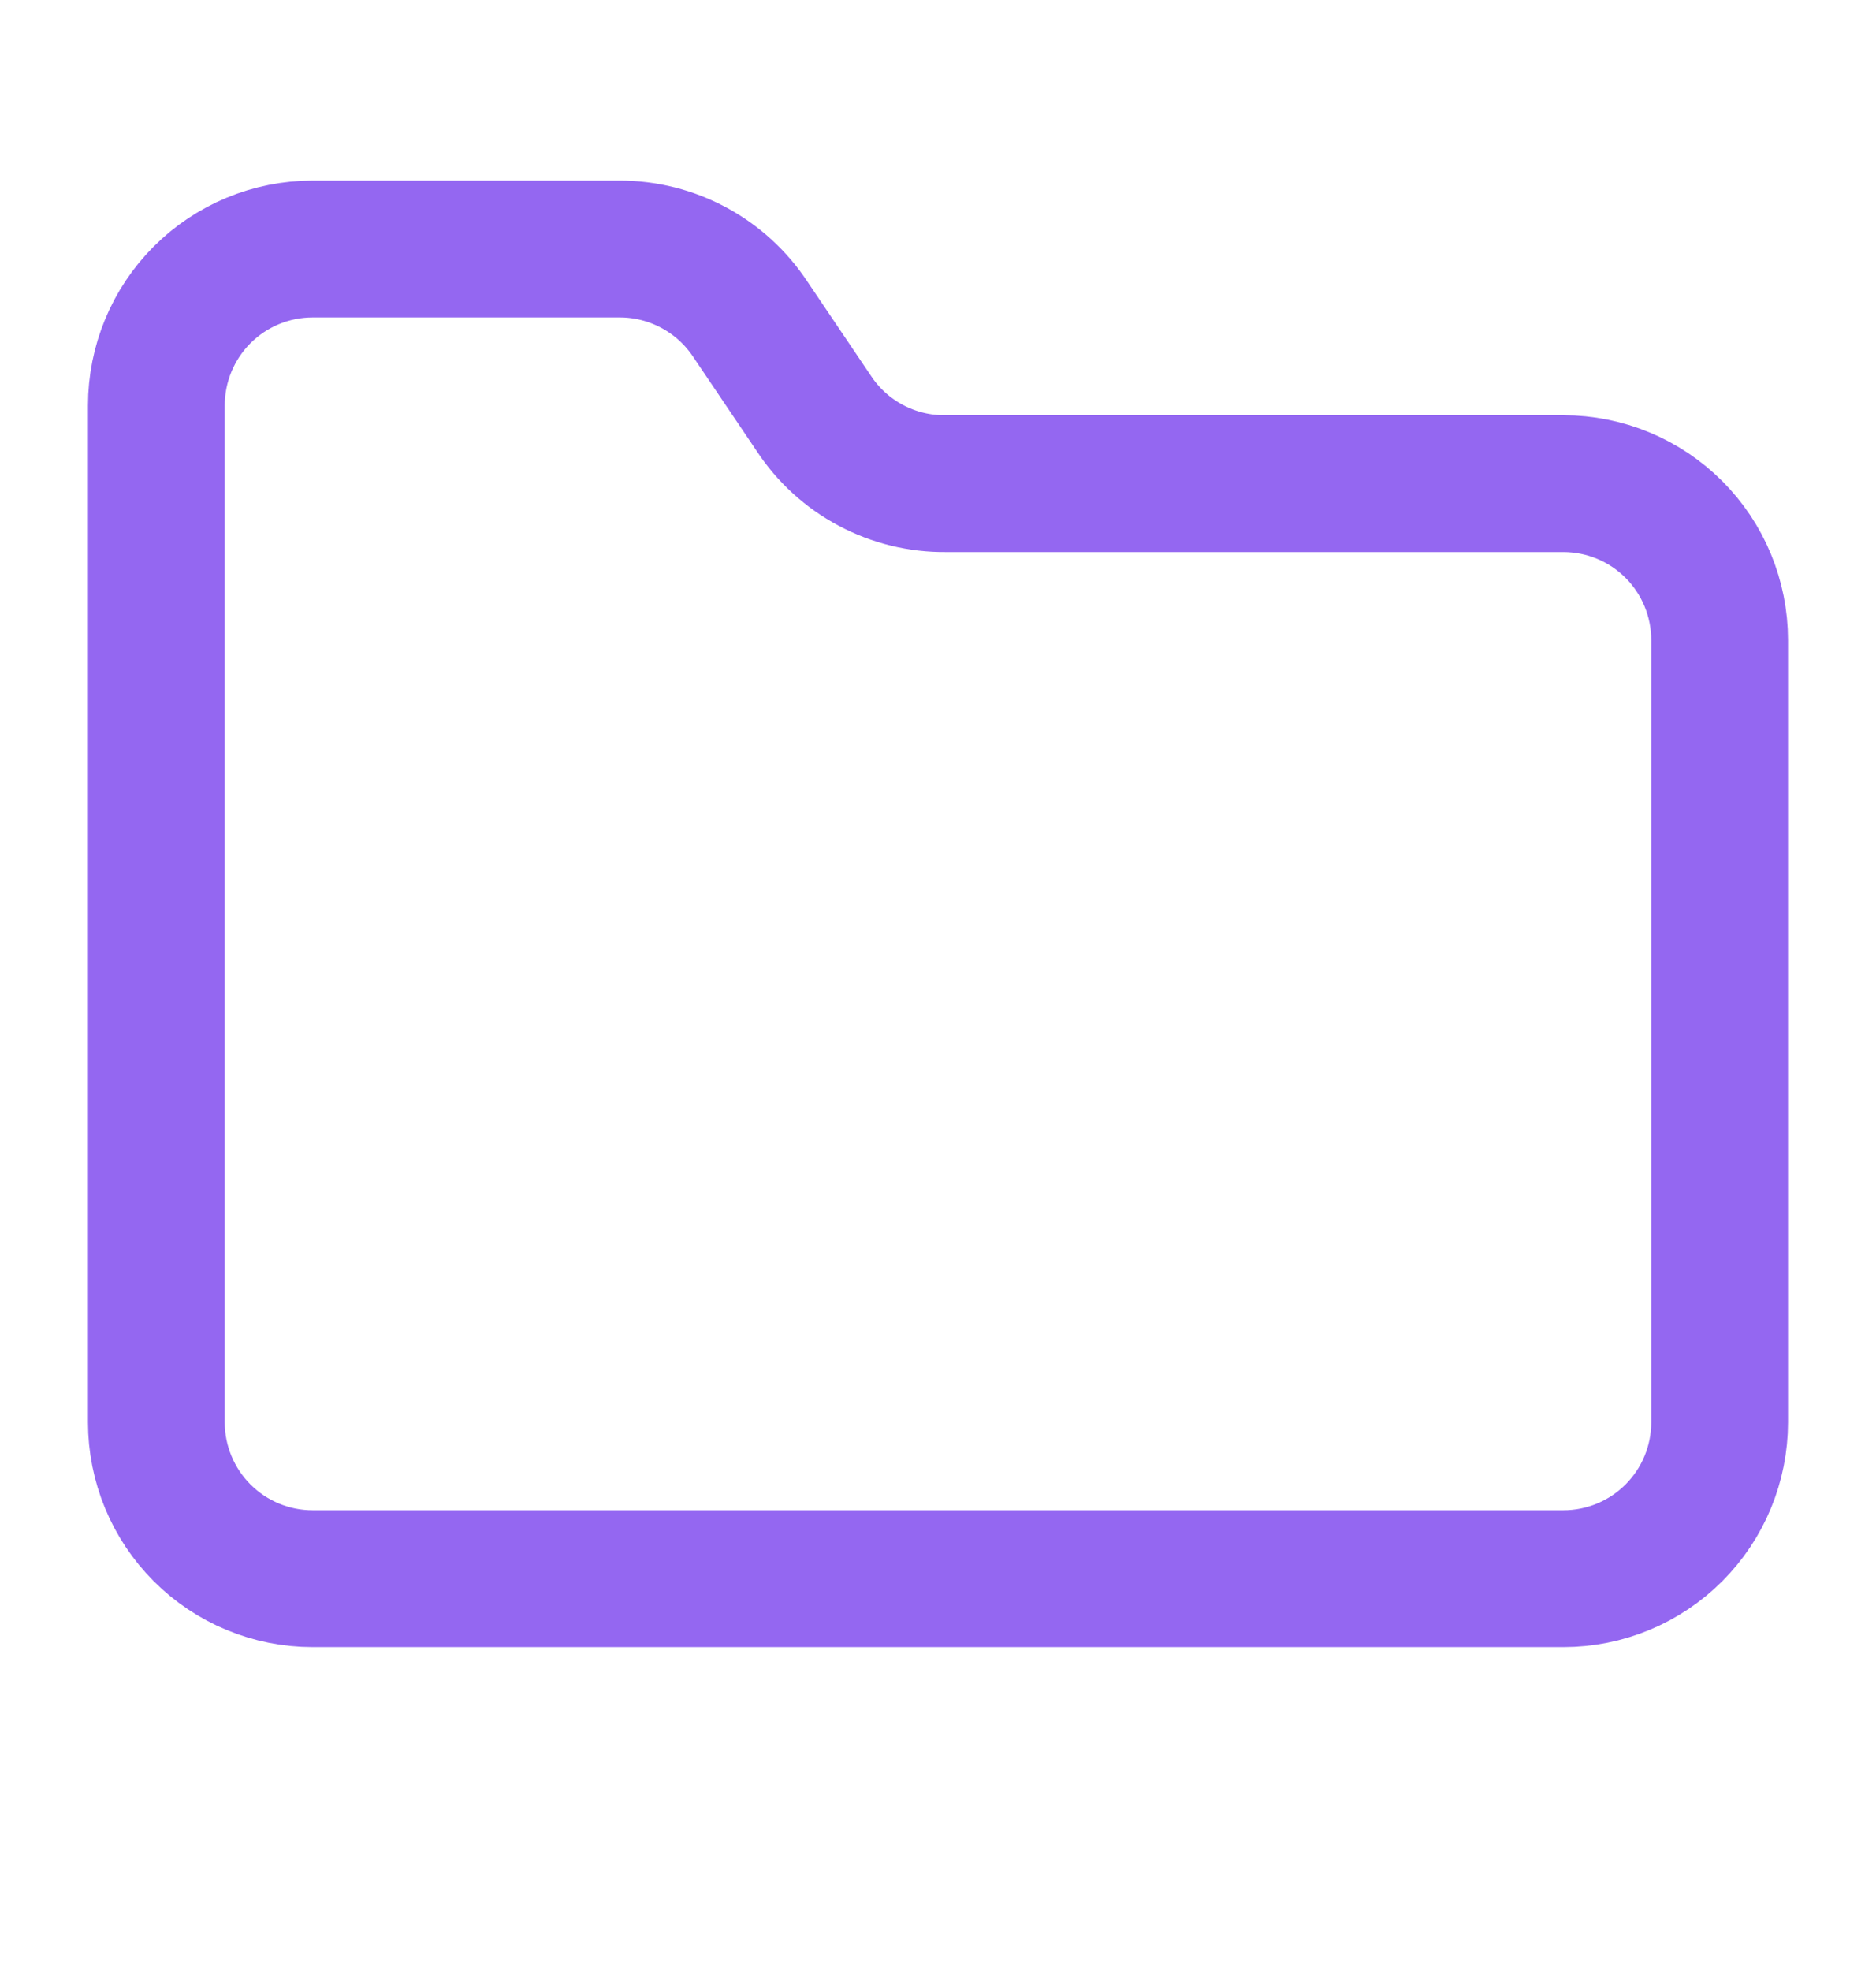 <svg width="20" height="21" viewBox="0 0 20 21" fill="none" xmlns="http://www.w3.org/2000/svg">
<path d="M16.667 16.82C17.109 16.82 17.533 16.644 17.845 16.332C18.158 16.019 18.333 15.595 18.333 15.153V6.82C18.333 6.378 18.158 5.954 17.845 5.641C17.533 5.329 17.109 5.153 16.667 5.153H10.083C9.805 5.156 9.53 5.089 9.284 4.958C9.037 4.827 8.828 4.636 8.675 4.403L8 3.403C7.848 3.173 7.642 2.984 7.399 2.853C7.156 2.722 6.884 2.653 6.608 2.653H3.333C2.891 2.653 2.467 2.829 2.155 3.141C1.842 3.454 1.667 3.878 1.667 4.32V15.153C1.667 15.595 1.842 16.019 2.155 16.332C2.467 16.644 2.891 16.82 3.333 16.82H16.667Z" stroke="#9467F1" stroke-width="1.458" stroke-linecap="round" stroke-linejoin="round"/>
</svg>
